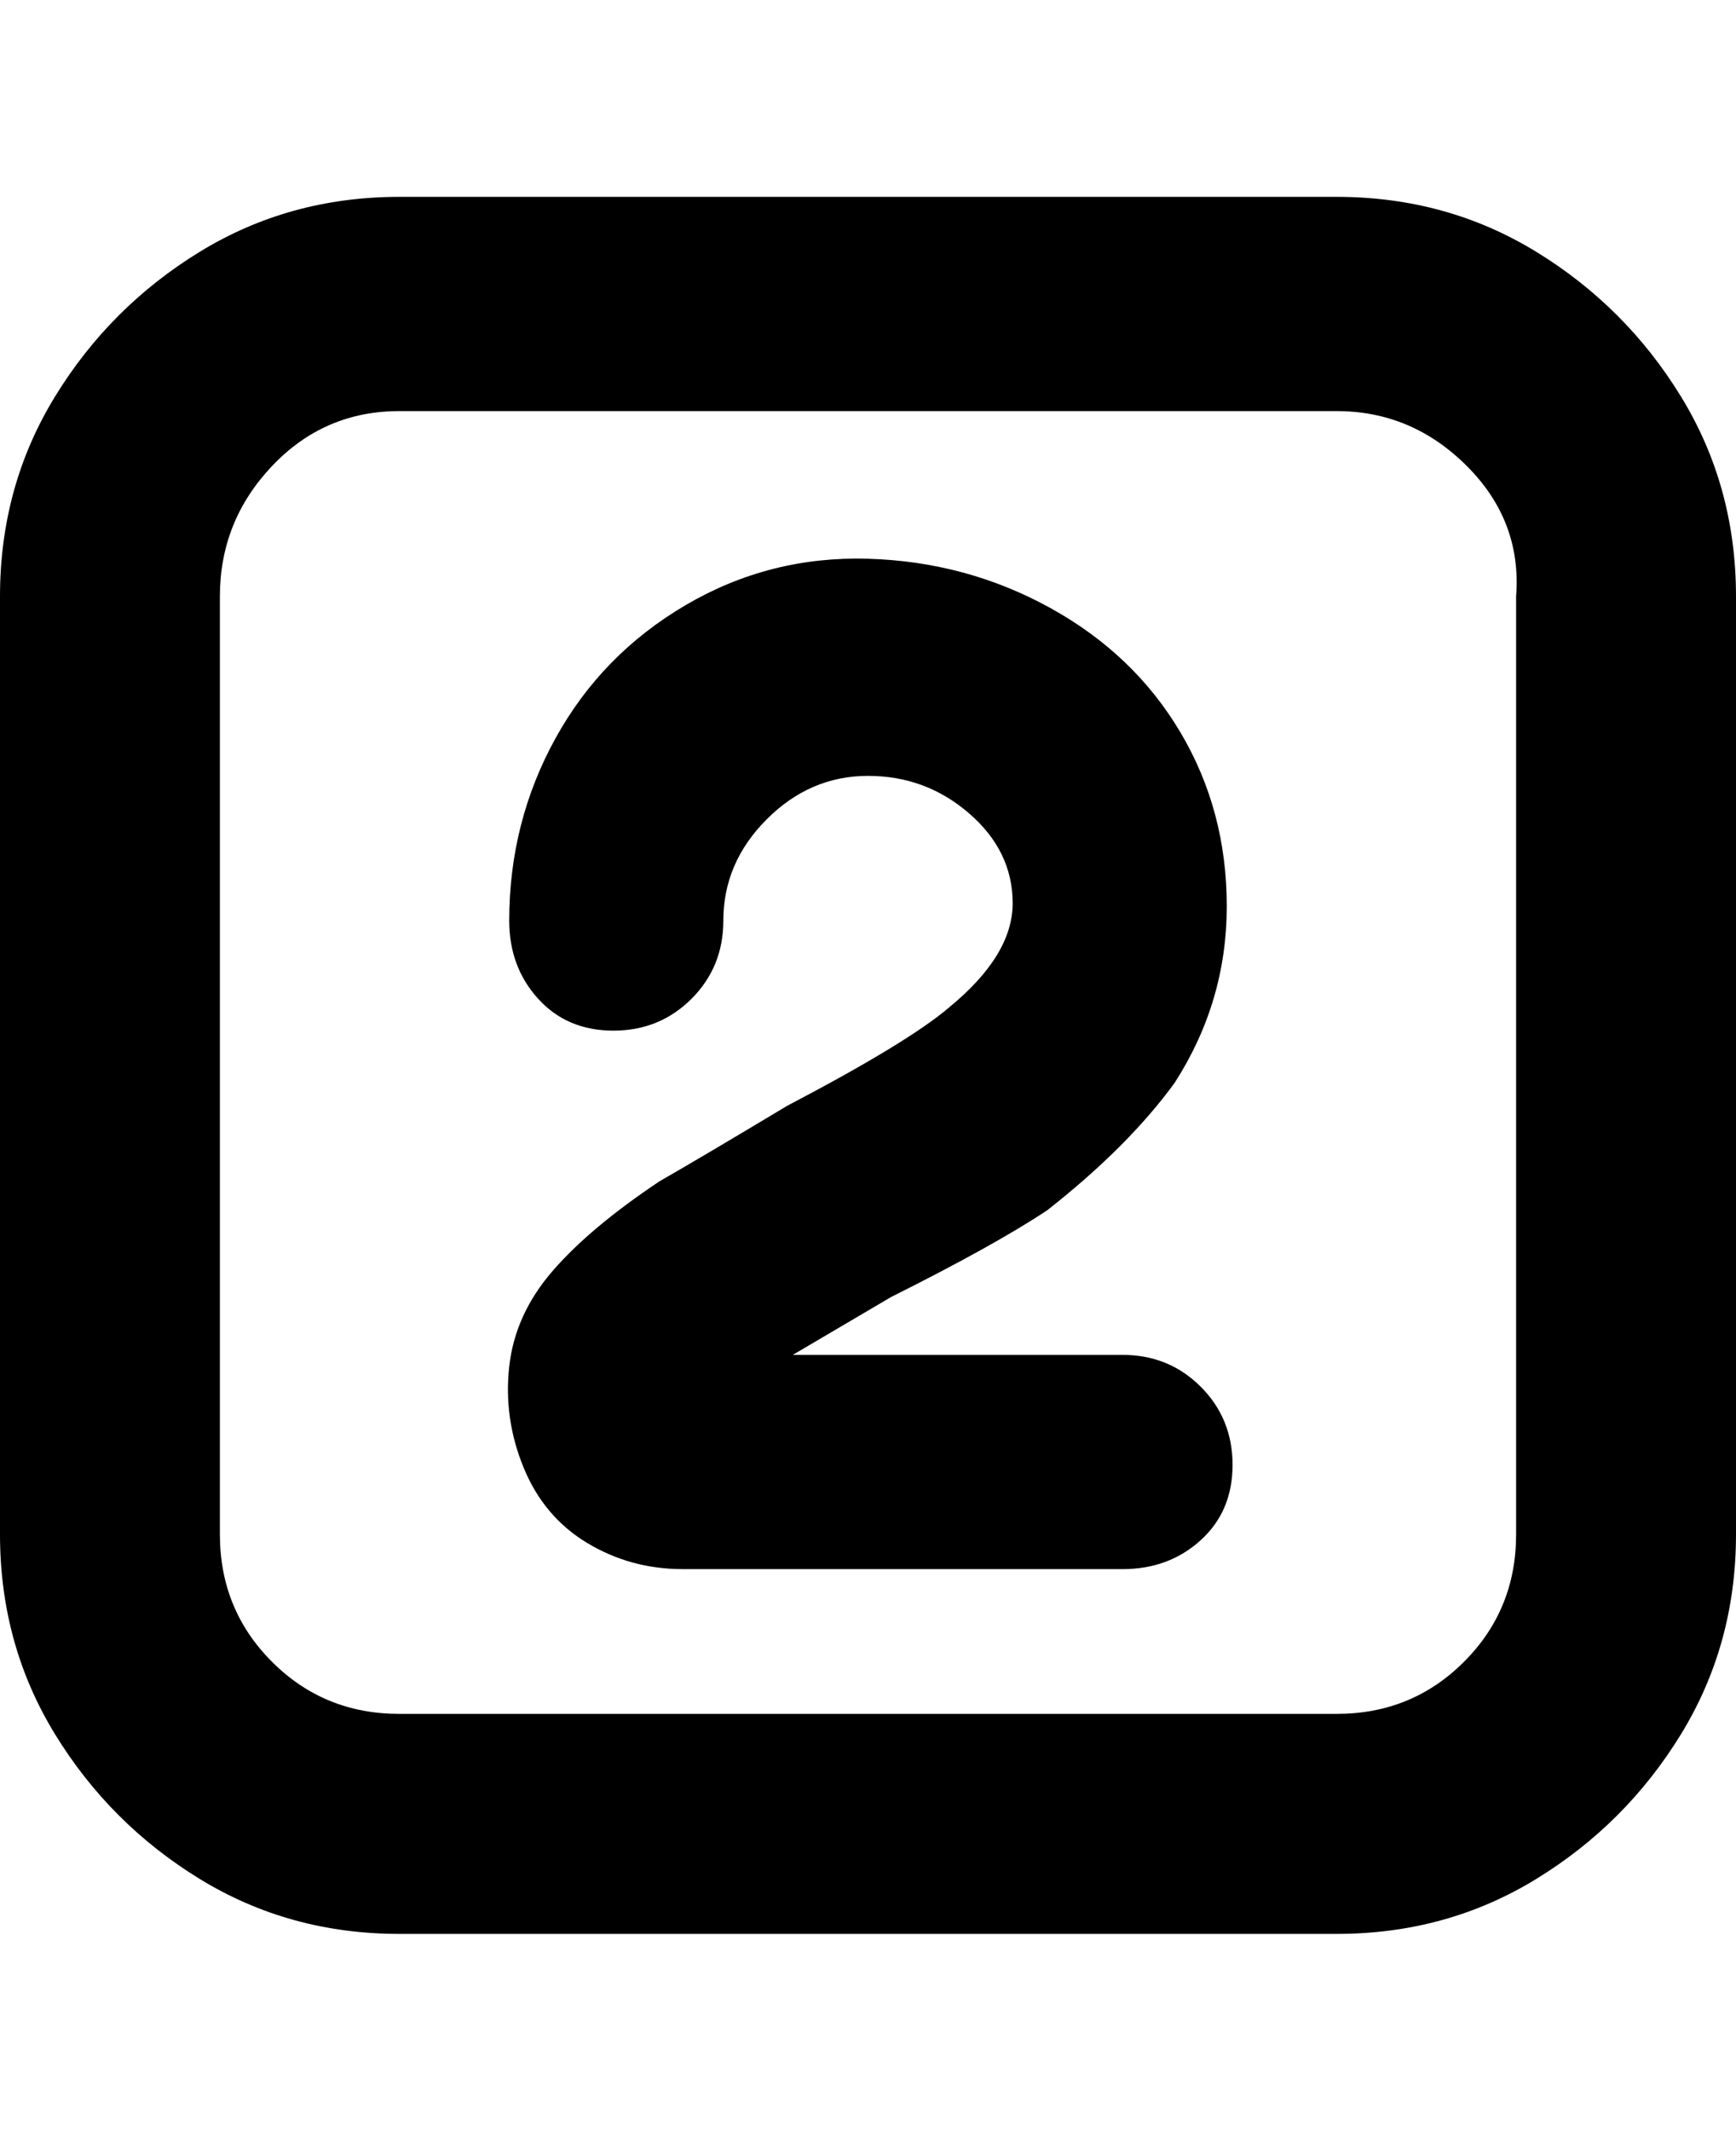 <svg viewBox="0 0 300 368" xmlns="http://www.w3.org/2000/svg"><path d="M231 334H69q-19 0-34.5-9.5t-25-25Q0 284 0 265V103q0-19 9.5-34.5t25-25Q50 34 69 34h162q19 0 34.5 9.5t25 25Q300 84 300 103v162q0 19-9.5 34.5t-25 25Q250 334 231 334zM69 71q-13 0-22 9.5T38 103v162q0 13 9 22t22 9h162q13 0 22-9t9-22V103q1-13-8.5-22.5T231 71H69zm144 182q0-8-5.5-13.5T194 234h-57l17-10q18-9 27-15 14-11 22-22 9-14 9-30.5t-8-30q-8-13.5-22.5-21.5T150 96.5q-17-.5-31.5 8t-22.5 23Q88 142 88 159q0 8 5 13.5t13 5.5q8 0 13.5-5.5T125 159q0-10 7.5-17.5T150 134q10 0 17.5 6.5T175 156q0 9-11 18-7 6-28 17-15 9-22 13-12 8-18.5 15.5T88 236q-1 9 2.5 17.5t11 13Q109 271 118 271h76q8 0 13.5-5t5.5-13z"/></svg>